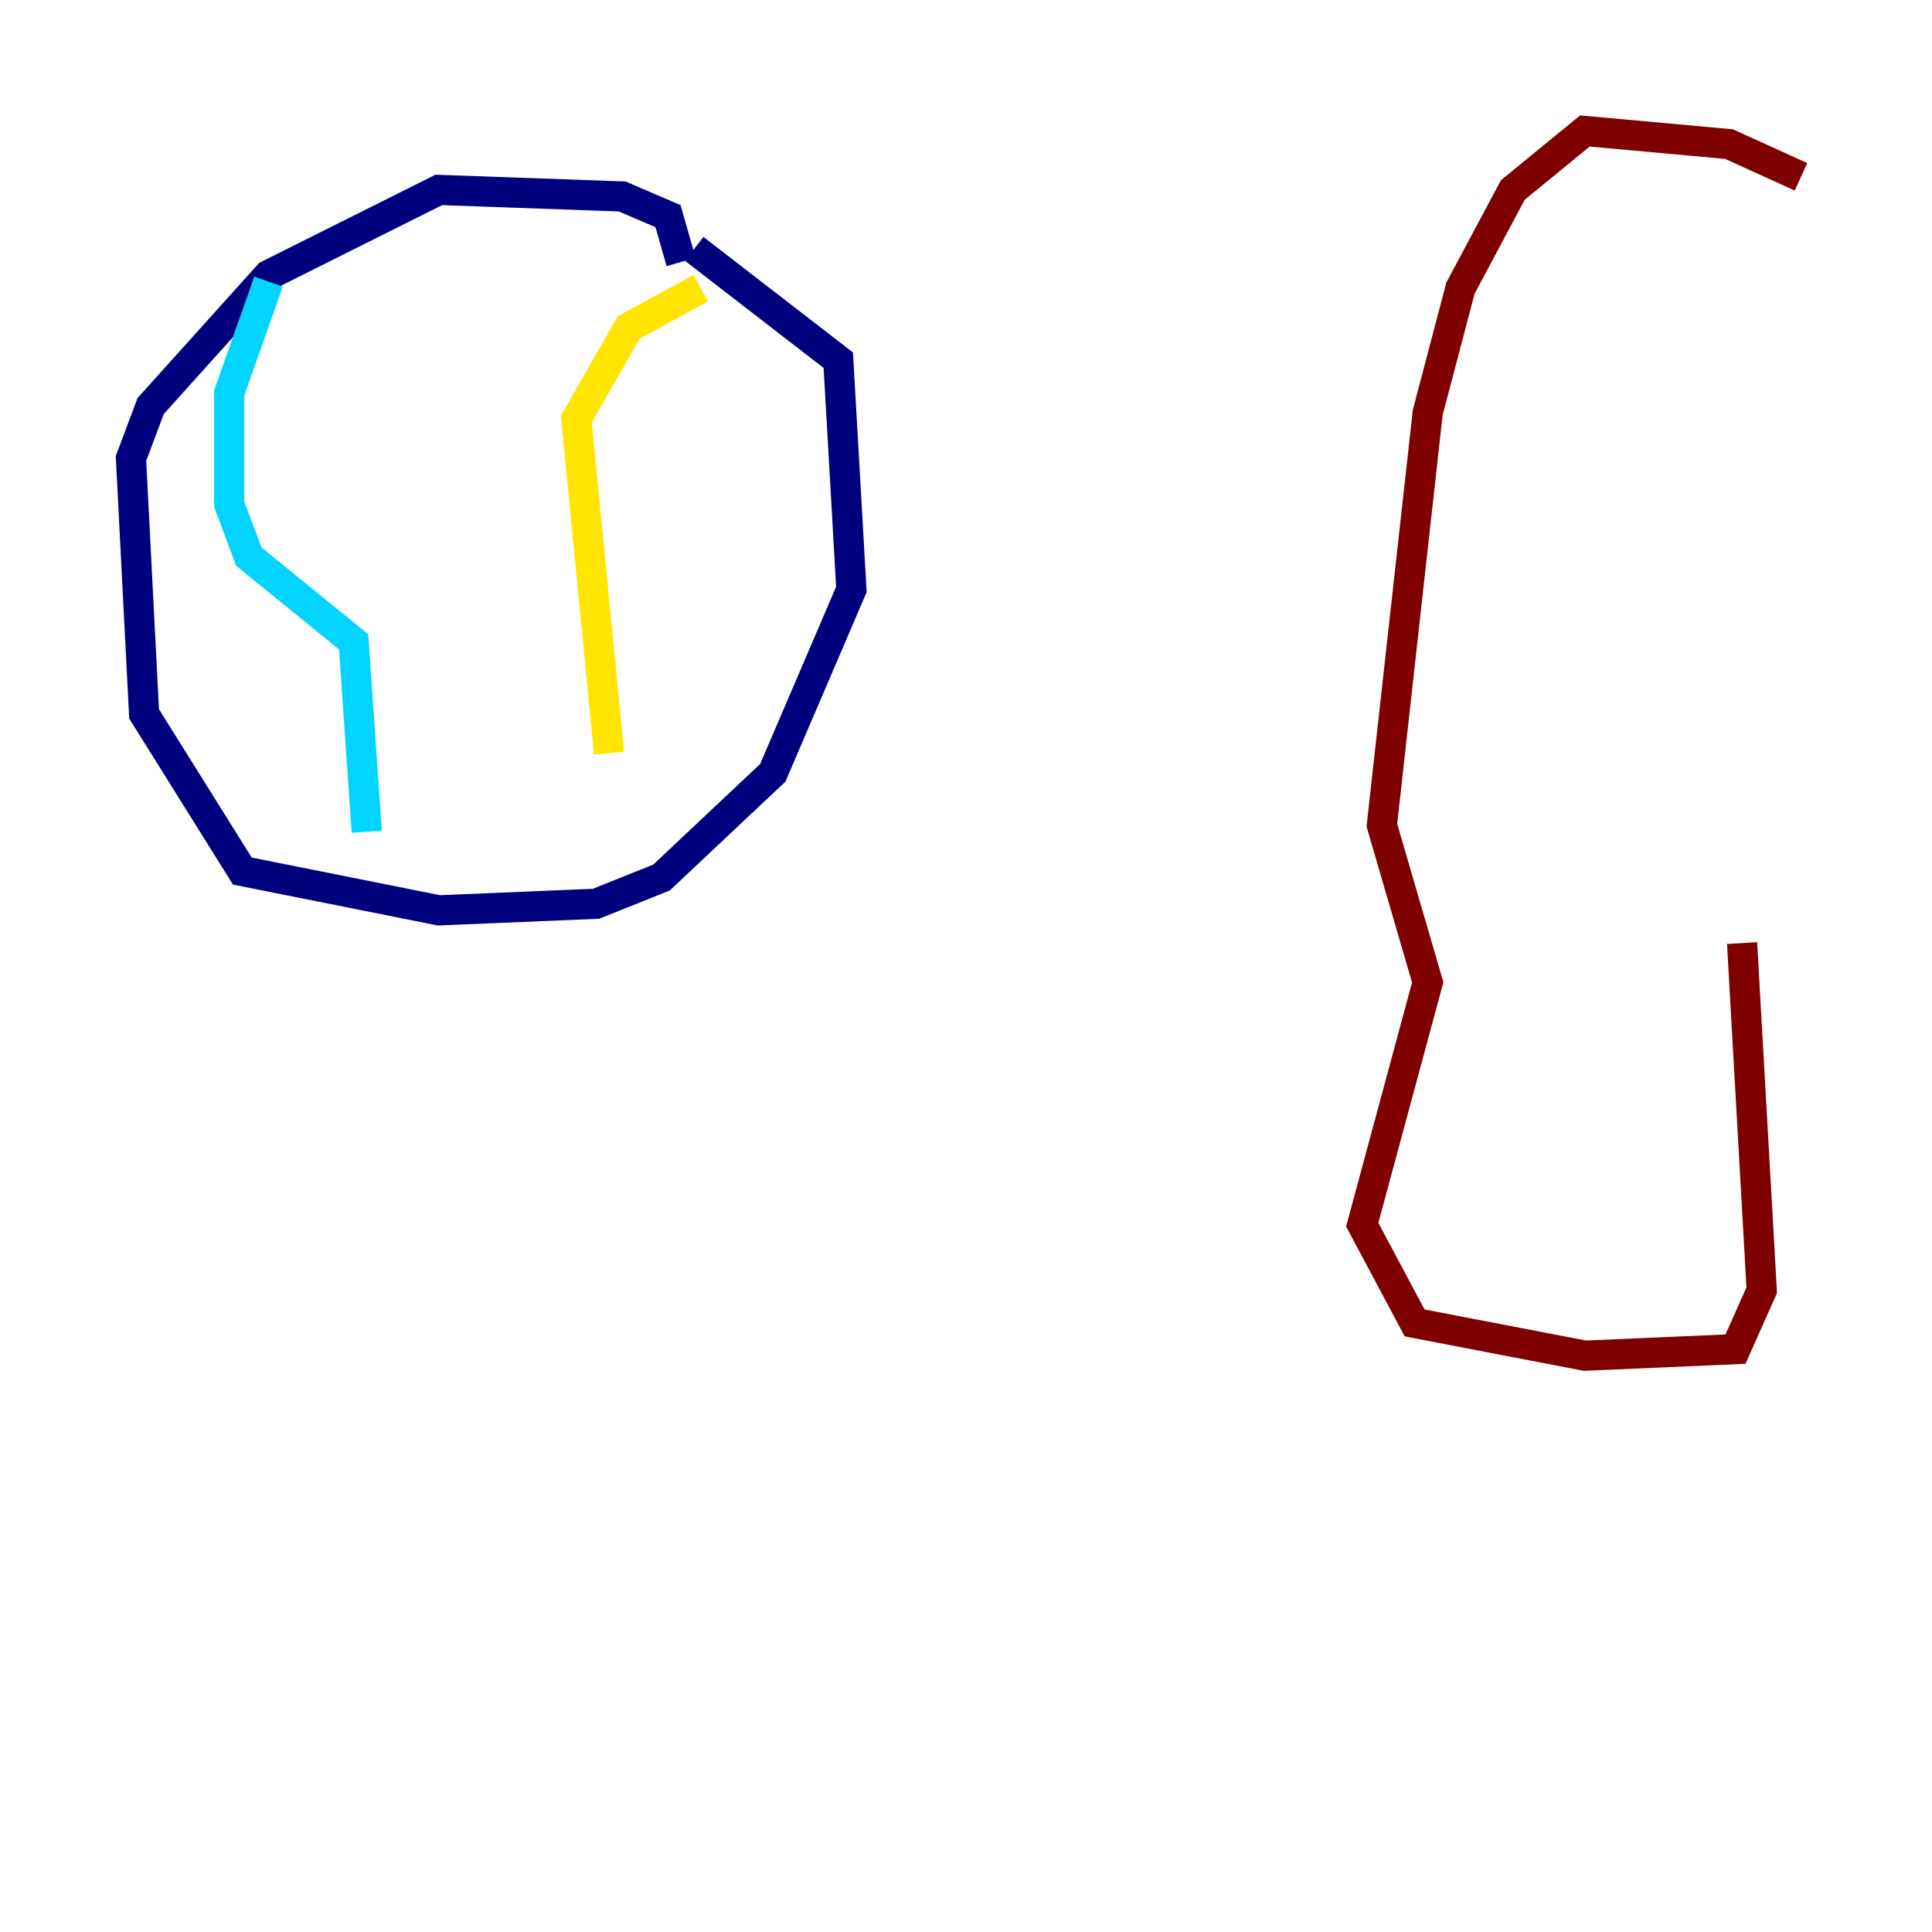 <?xml version="1.0" encoding="utf-8" ?>
<svg baseProfile="tiny" height="128" version="1.2" viewBox="0,0,128,128" width="128" xmlns="http://www.w3.org/2000/svg" xmlns:ev="http://www.w3.org/2001/xml-events" xmlns:xlink="http://www.w3.org/1999/xlink"><defs /><polyline fill="none" points="45.125,17.356 44.258,14.319 41.22,13.017 29.071,12.583 17.79,18.224 9.98,26.902 8.678,30.373 9.546,47.295 16.054,57.709 29.071,60.312 39.485,59.878 43.824,58.142 51.2,51.2 56.407,39.051 55.539,23.864 45.993,16.488" stroke="#00007f" stroke-width="2" /><polyline fill="none" points="17.79,18.658 15.186,26.034 15.186,33.41 16.488,36.881 23.43,42.522 24.298,55.105" stroke="#00d4ff" stroke-width="2" /><polyline fill="none" points="46.427,19.091 41.654,21.695 38.183,27.77 40.352,49.898" stroke="#ffe500" stroke-width="2" /><polyline fill="none" points="119.322,11.715 114.549,9.546 105.003,8.678 100.231,12.583 96.759,19.091 94.59,27.336 91.552,54.671 94.59,65.085 90.251,81.139 93.722,87.647 105.003,89.817 114.983,89.383 116.719,85.478 115.417,62.481" stroke="#7f0000" stroke-width="2" /></svg>